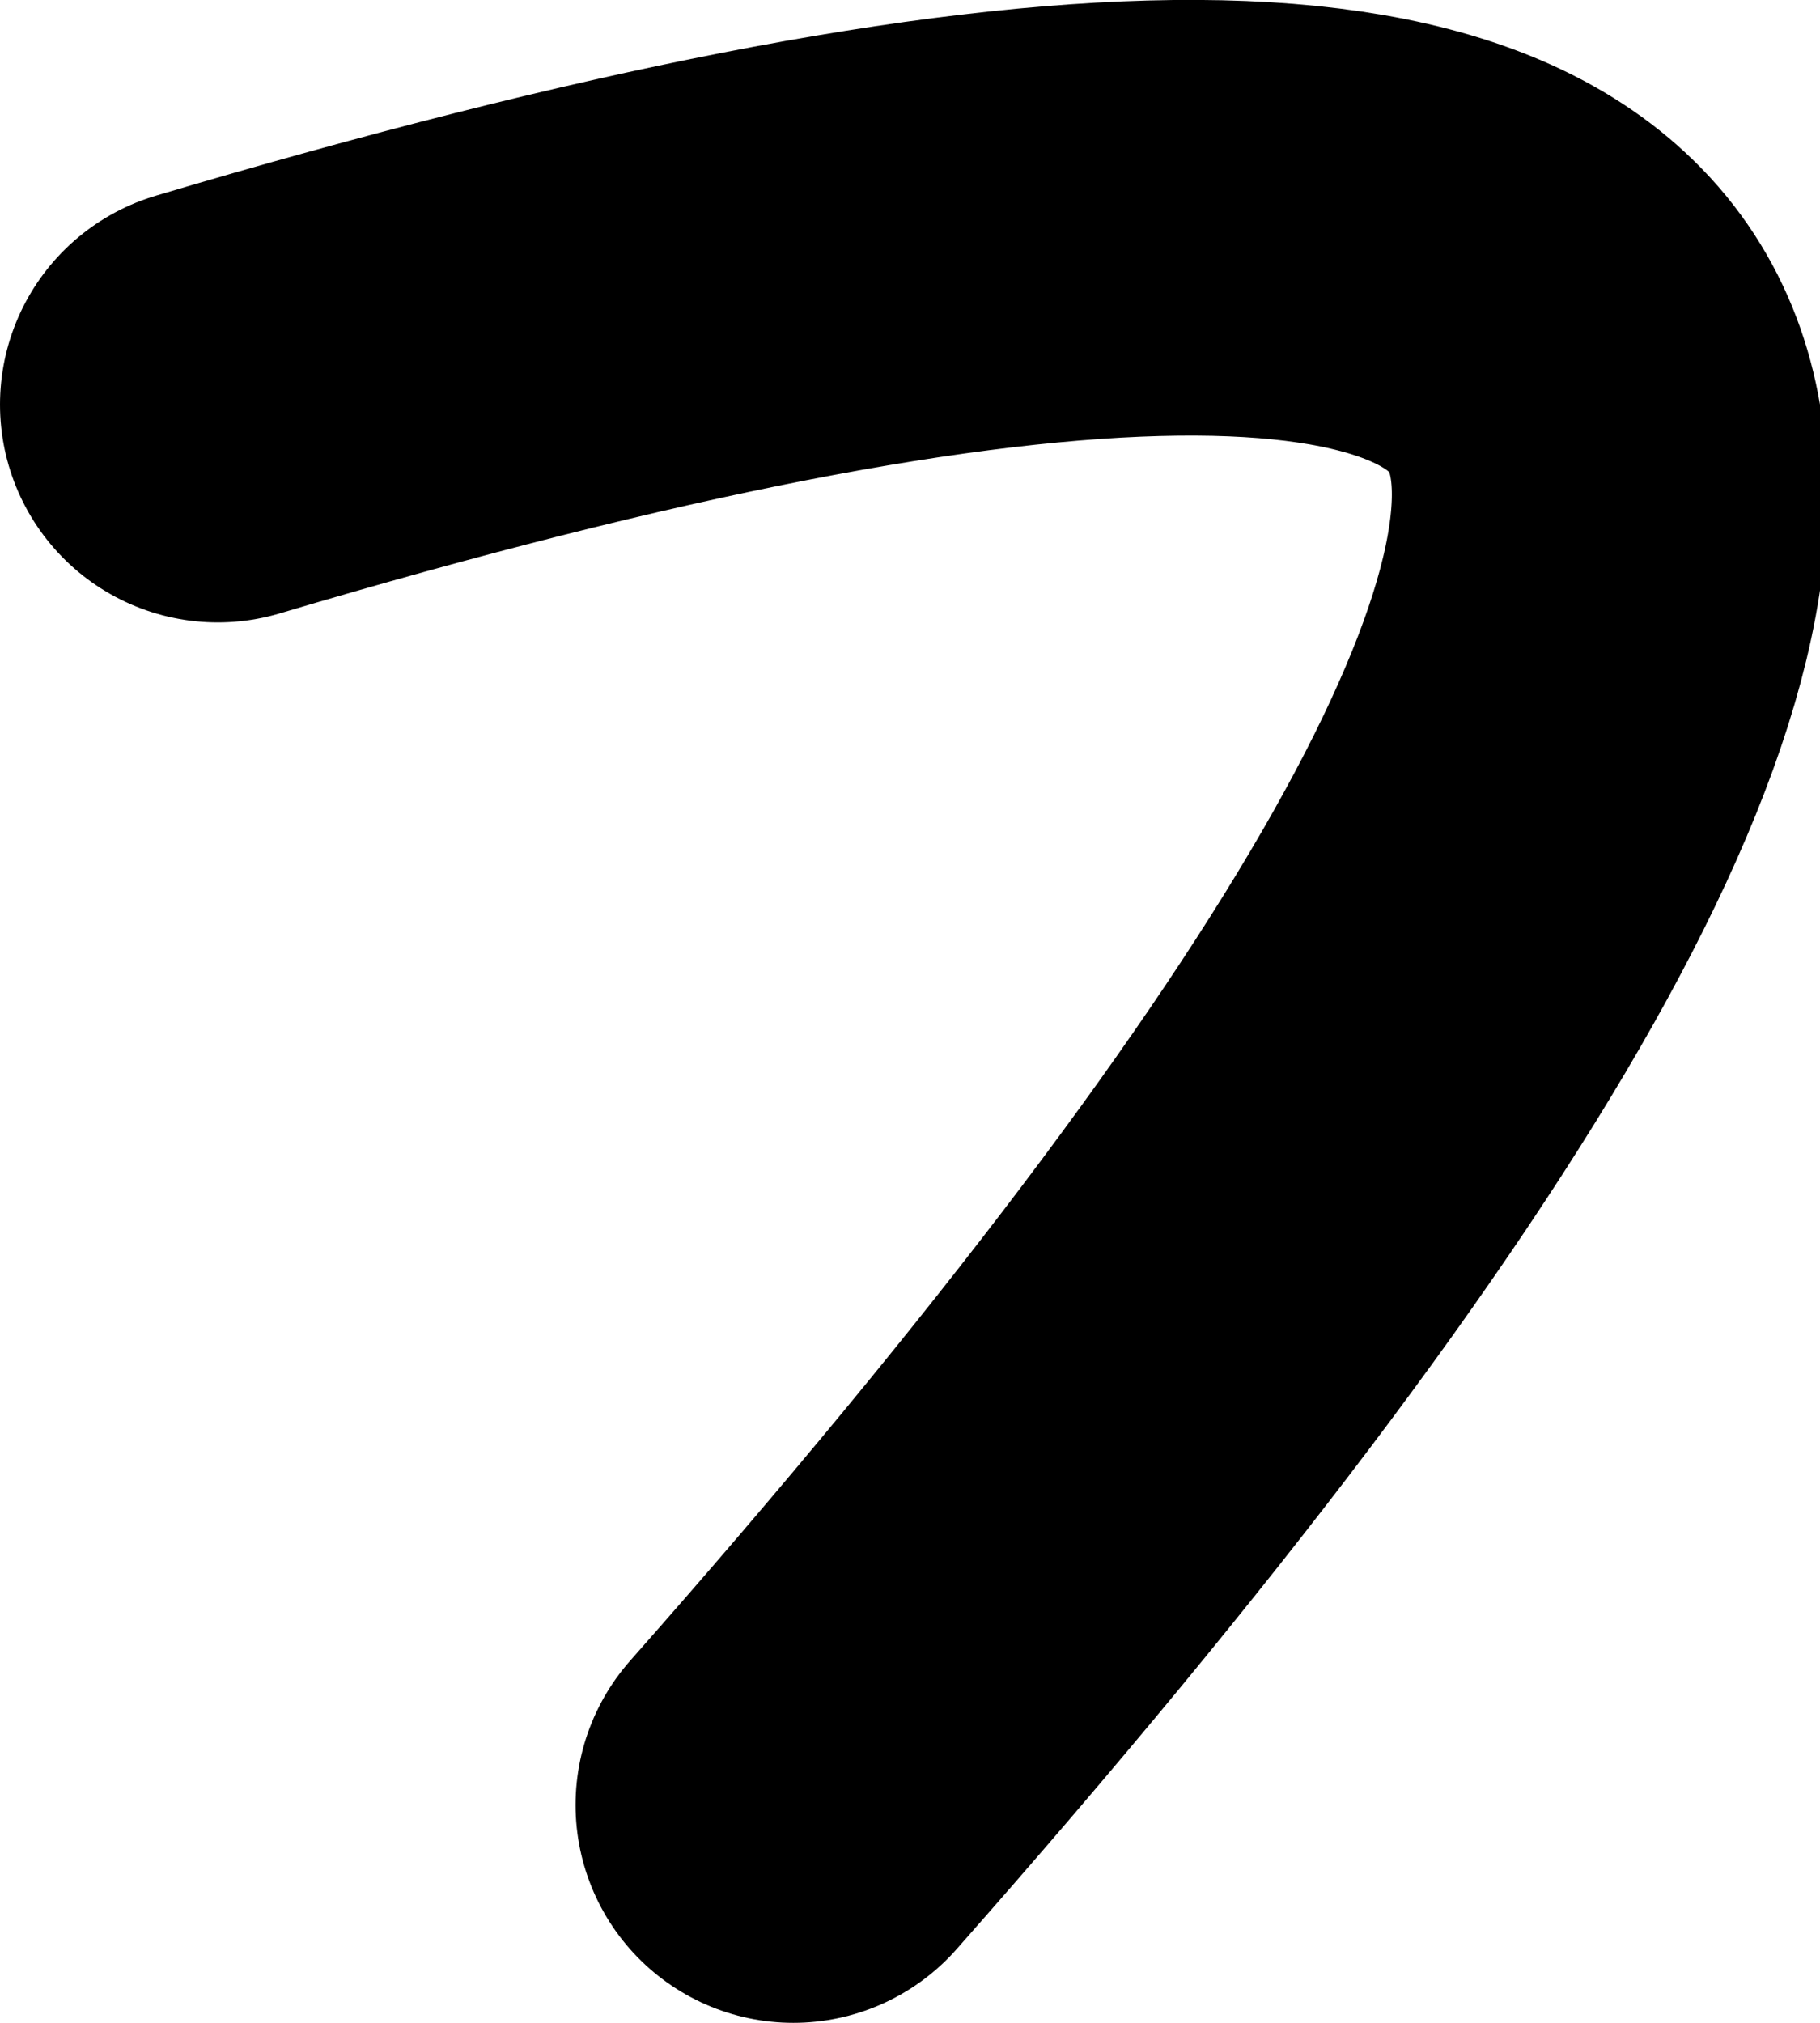 <?xml version="1.0" encoding="UTF-8" standalone="no"?>
<svg xmlns:xlink="http://www.w3.org/1999/xlink" height="6.5px" width="5.85px" xmlns="http://www.w3.org/2000/svg">
  <g transform="matrix(1.0, 0.0, 0.0, 1.0, 2.9, 3.25)">
    <path d="M-2.2 -1.95 Q5.7 -4.3 -0.35 2.55" fill="none" stroke="#000000" stroke-linecap="round" stroke-linejoin="round" stroke-width="1.4"/>
  </g>
</svg>
